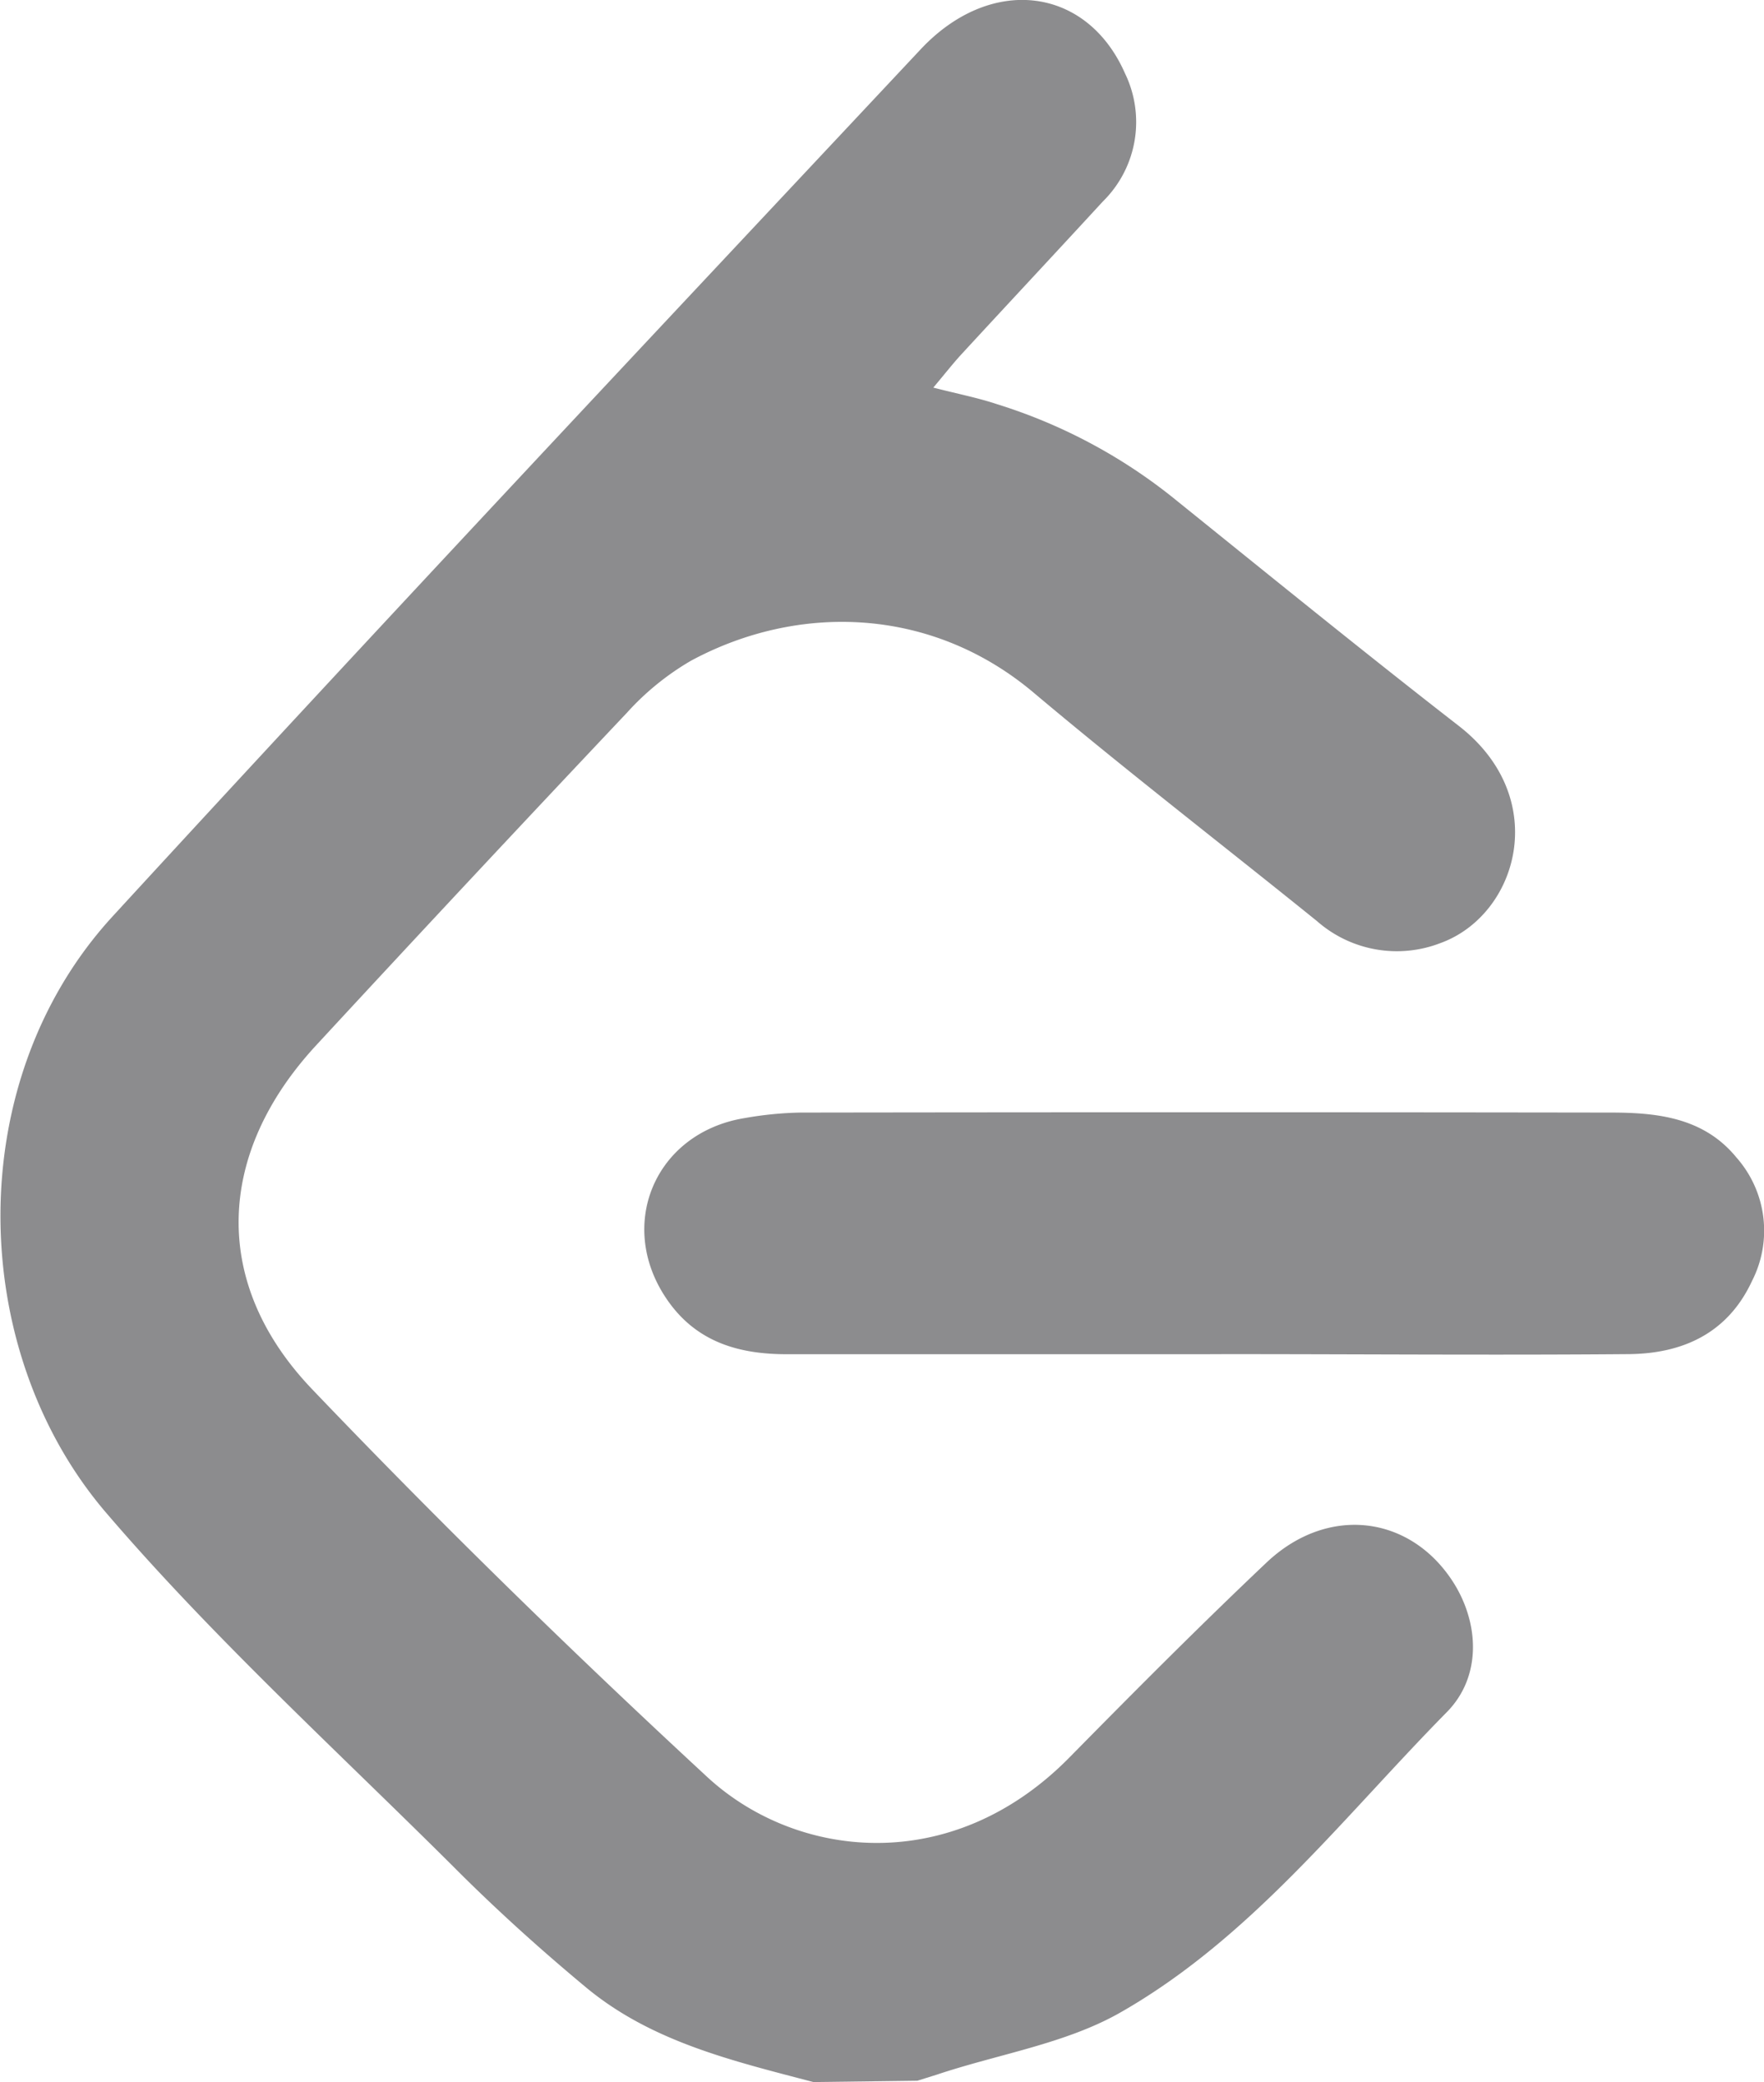 <svg id="Layer_1" data-name="Layer 1" xmlns="http://www.w3.org/2000/svg" viewBox="0 0 172.75 203.85"><defs><style>.cls-1{fill:#8c8c8e;}</style></defs><path class="cls-1" d="M192.9,281.74c-7.86-2.07-15.86-3.93-22.3-9.3-4.51-3.75-8.88-7.7-13-11.84-11.45-11.4-23.46-22.35-33.95-34.59-13.63-15.9-14.19-42.26.62-58.39,26.17-28.49,52.67-56.67,79.14-84.9,6.87-7.33,16.26-6.15,20,2.33a10.91,10.91,0,0,1-2.16,12.57c-4.6,5-9.23,9.95-13.83,14.94-.82.89-1.56,1.84-2.77,3.28,2.46.63,4.37,1,6.23,1.62A52.54,52.54,0,0,1,228.6,127c9.16,7.38,18.29,14.8,27.56,22,9.06,7.08,5.73,18.49-1.86,21.23a11.84,11.84,0,0,1-12.07-2.15c-9.24-7.46-18.66-14.72-27.74-22.36-10-8.44-23.05-8.81-33.57-3.14a26.14,26.14,0,0,0-6.27,5.09q-15.27,16.16-30.36,32.48c-9.84,10.58-10.44,23.32-.49,33.74,12.5,13.08,25.47,25.74,38.73,38,8.68,8,23.89,9.82,35.46-1.94,6.35-6.45,12.73-12.86,19.3-19.08,6-5.67,14.12-4.64,18.32,2,2.51,4,2.74,9.19-.67,12.65-10.21,10.36-19.24,22.2-32.11,29.49-5.35,3-11.84,4-17.82,6l-1.92.6Z" transform="translate(-113.25 -77.89)"/><path class="cls-1" d="M231,210.48c-13.57,0-27.14,0-40.71,0-4.56,0-8.69-1.12-11.56-5.13-5.25-7.33-1.42-16.58,7.5-18a34.89,34.89,0,0,1,5.38-.53q39.71-.06,79.39,0c4.58,0,9.12.5,12.31,4.41a10.81,10.81,0,0,1,1.52,12.07c-2.37,5.12-6.78,7.13-12.1,7.17-13.11.11-26.23,0-39.35,0Z" transform="translate(-113.25 -77.89)"/></svg>